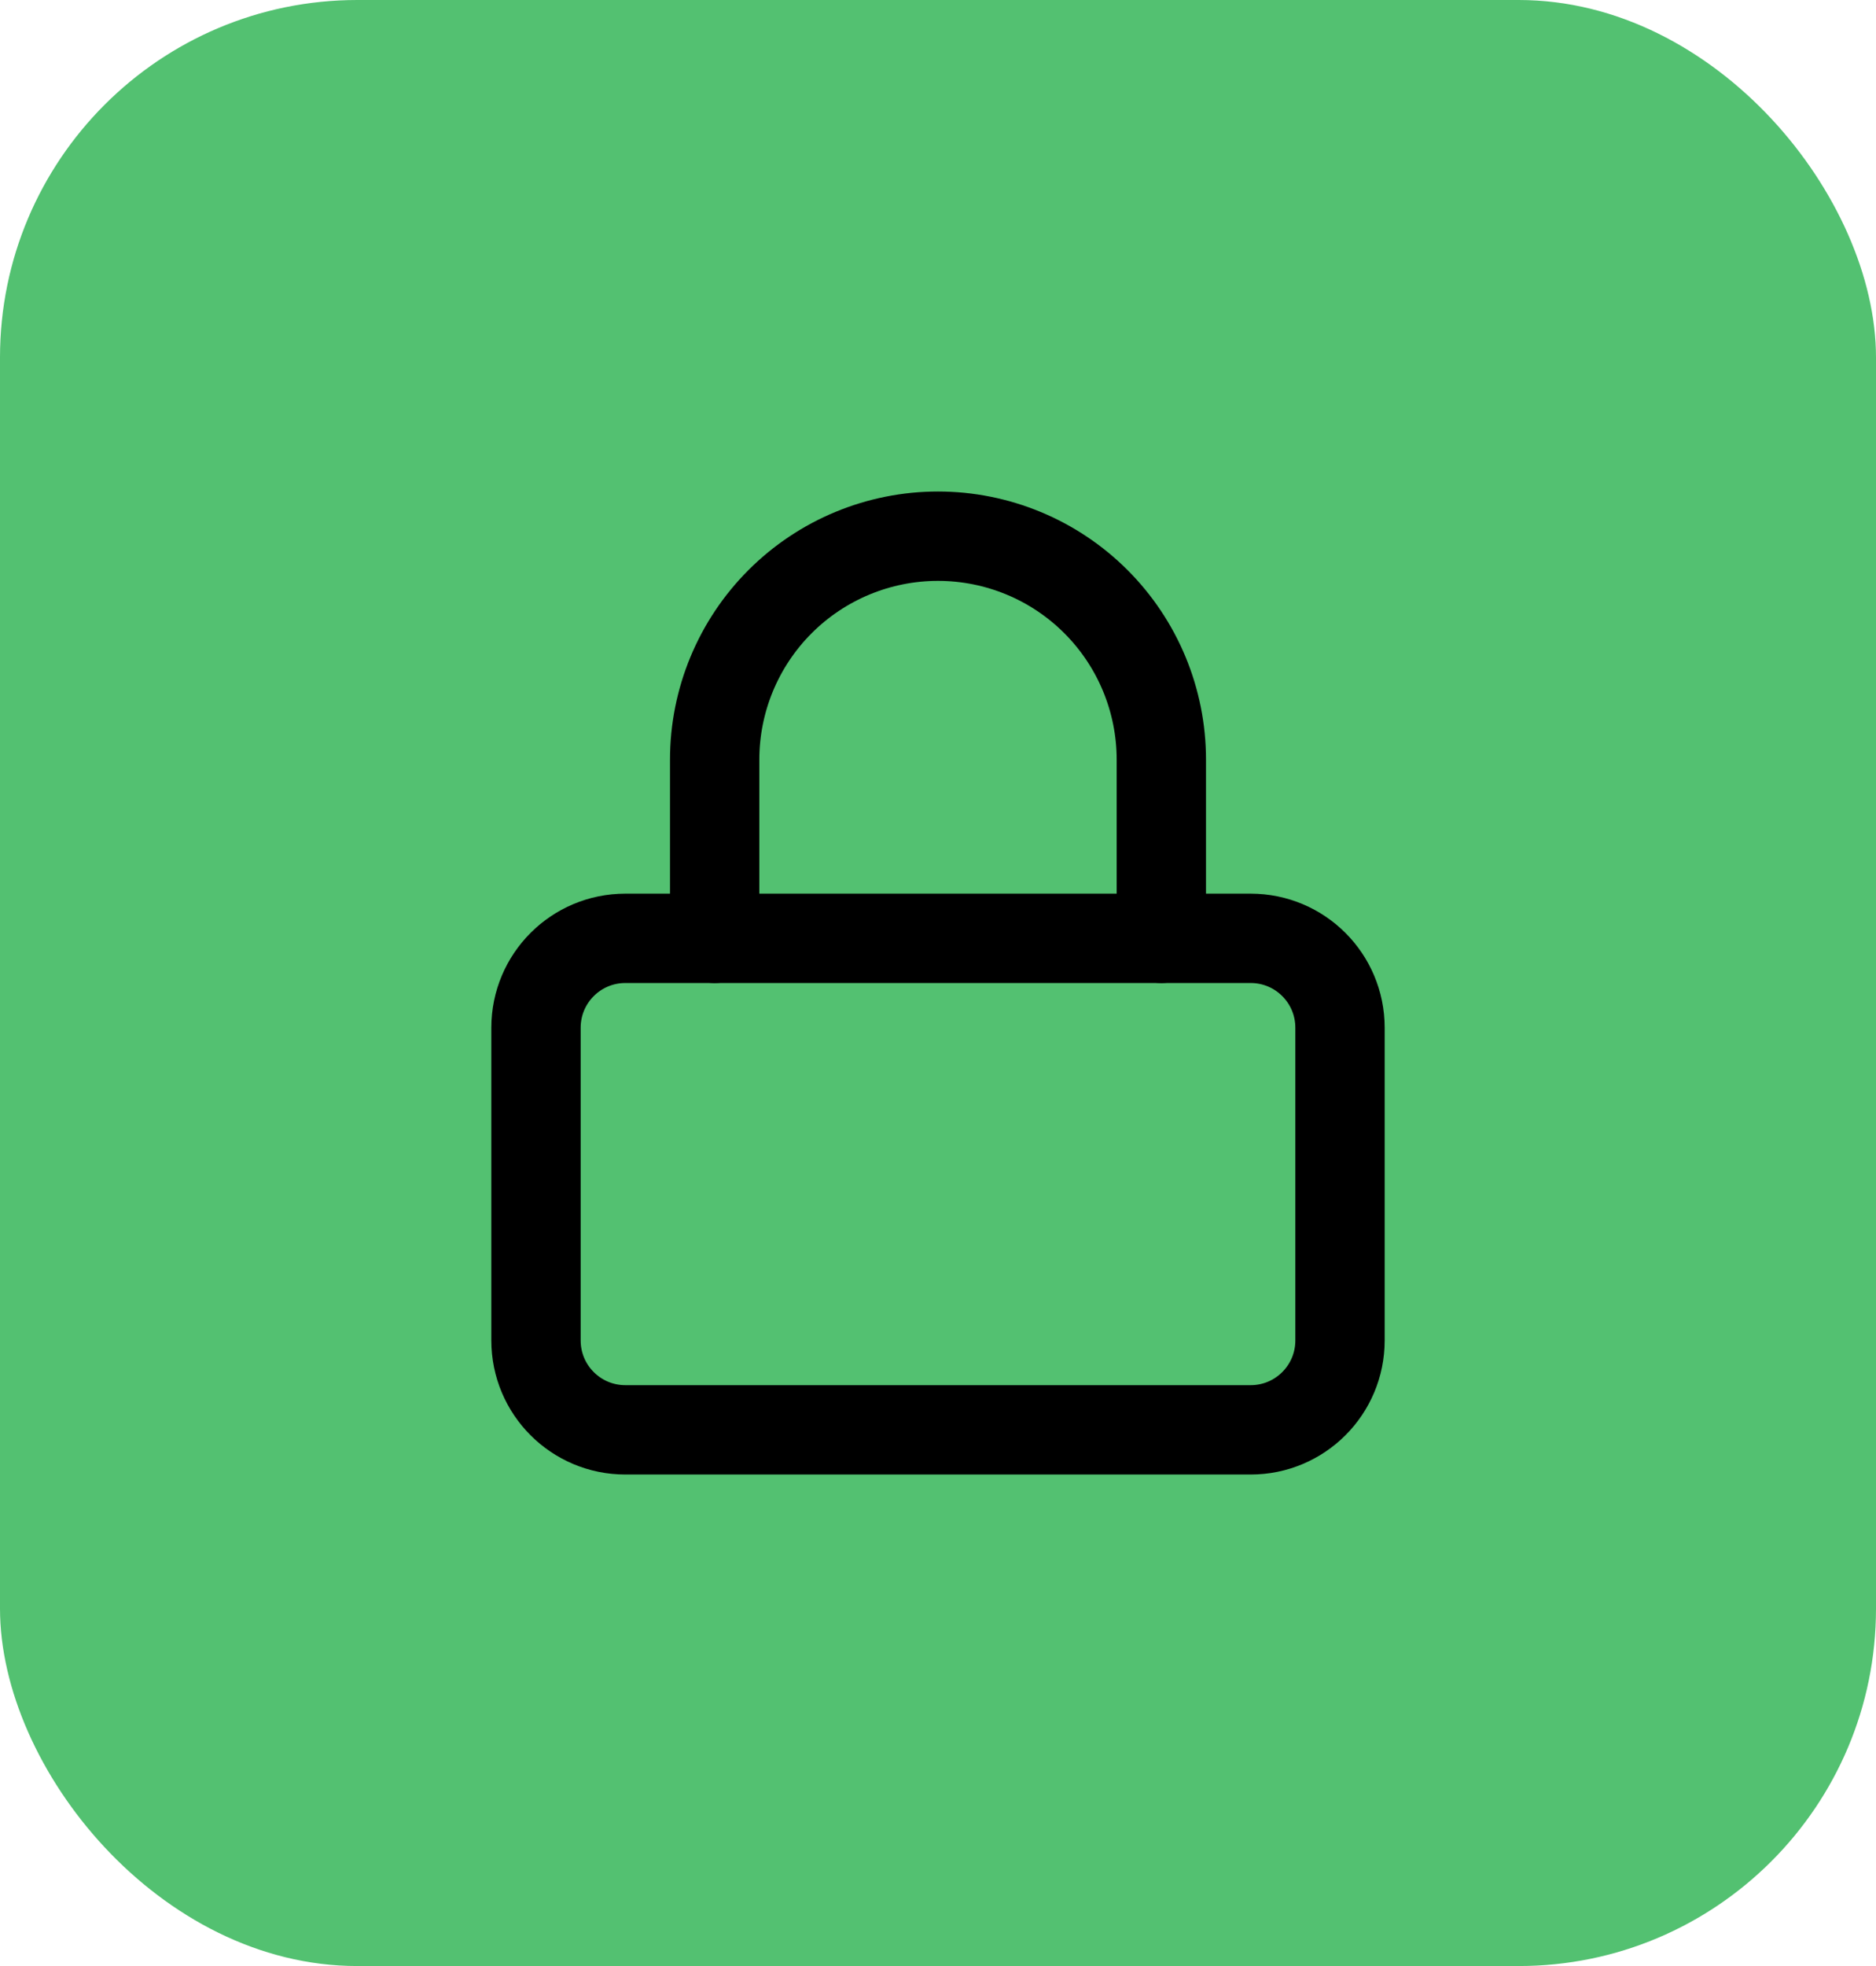 <svg width="42" height="44" viewBox="0 0 42 44" fill="none" xmlns="http://www.w3.org/2000/svg">
<rect width="42" height="44" rx="8" fill="#53C171"/>
<path d="M16 21V17C16 15.674 16.527 14.402 17.465 13.464C18.402 12.527 19.674 12 21 12C22.326 12 23.598 12.527 24.535 13.464C25.473 14.402 26 15.674 26 17V21" stroke="black" stroke-width="2" stroke-linecap="round" stroke-linejoin="round"/>
<path d="M28 21H14C12.895 21 12 21.895 12 23V30C12 31.105 12.895 32 14 32H28C29.105 32 30 31.105 30 30V23C30 21.895 29.105 21 28 21Z" stroke="black" stroke-width="2" stroke-linecap="round" stroke-linejoin="round"/>
</svg>
